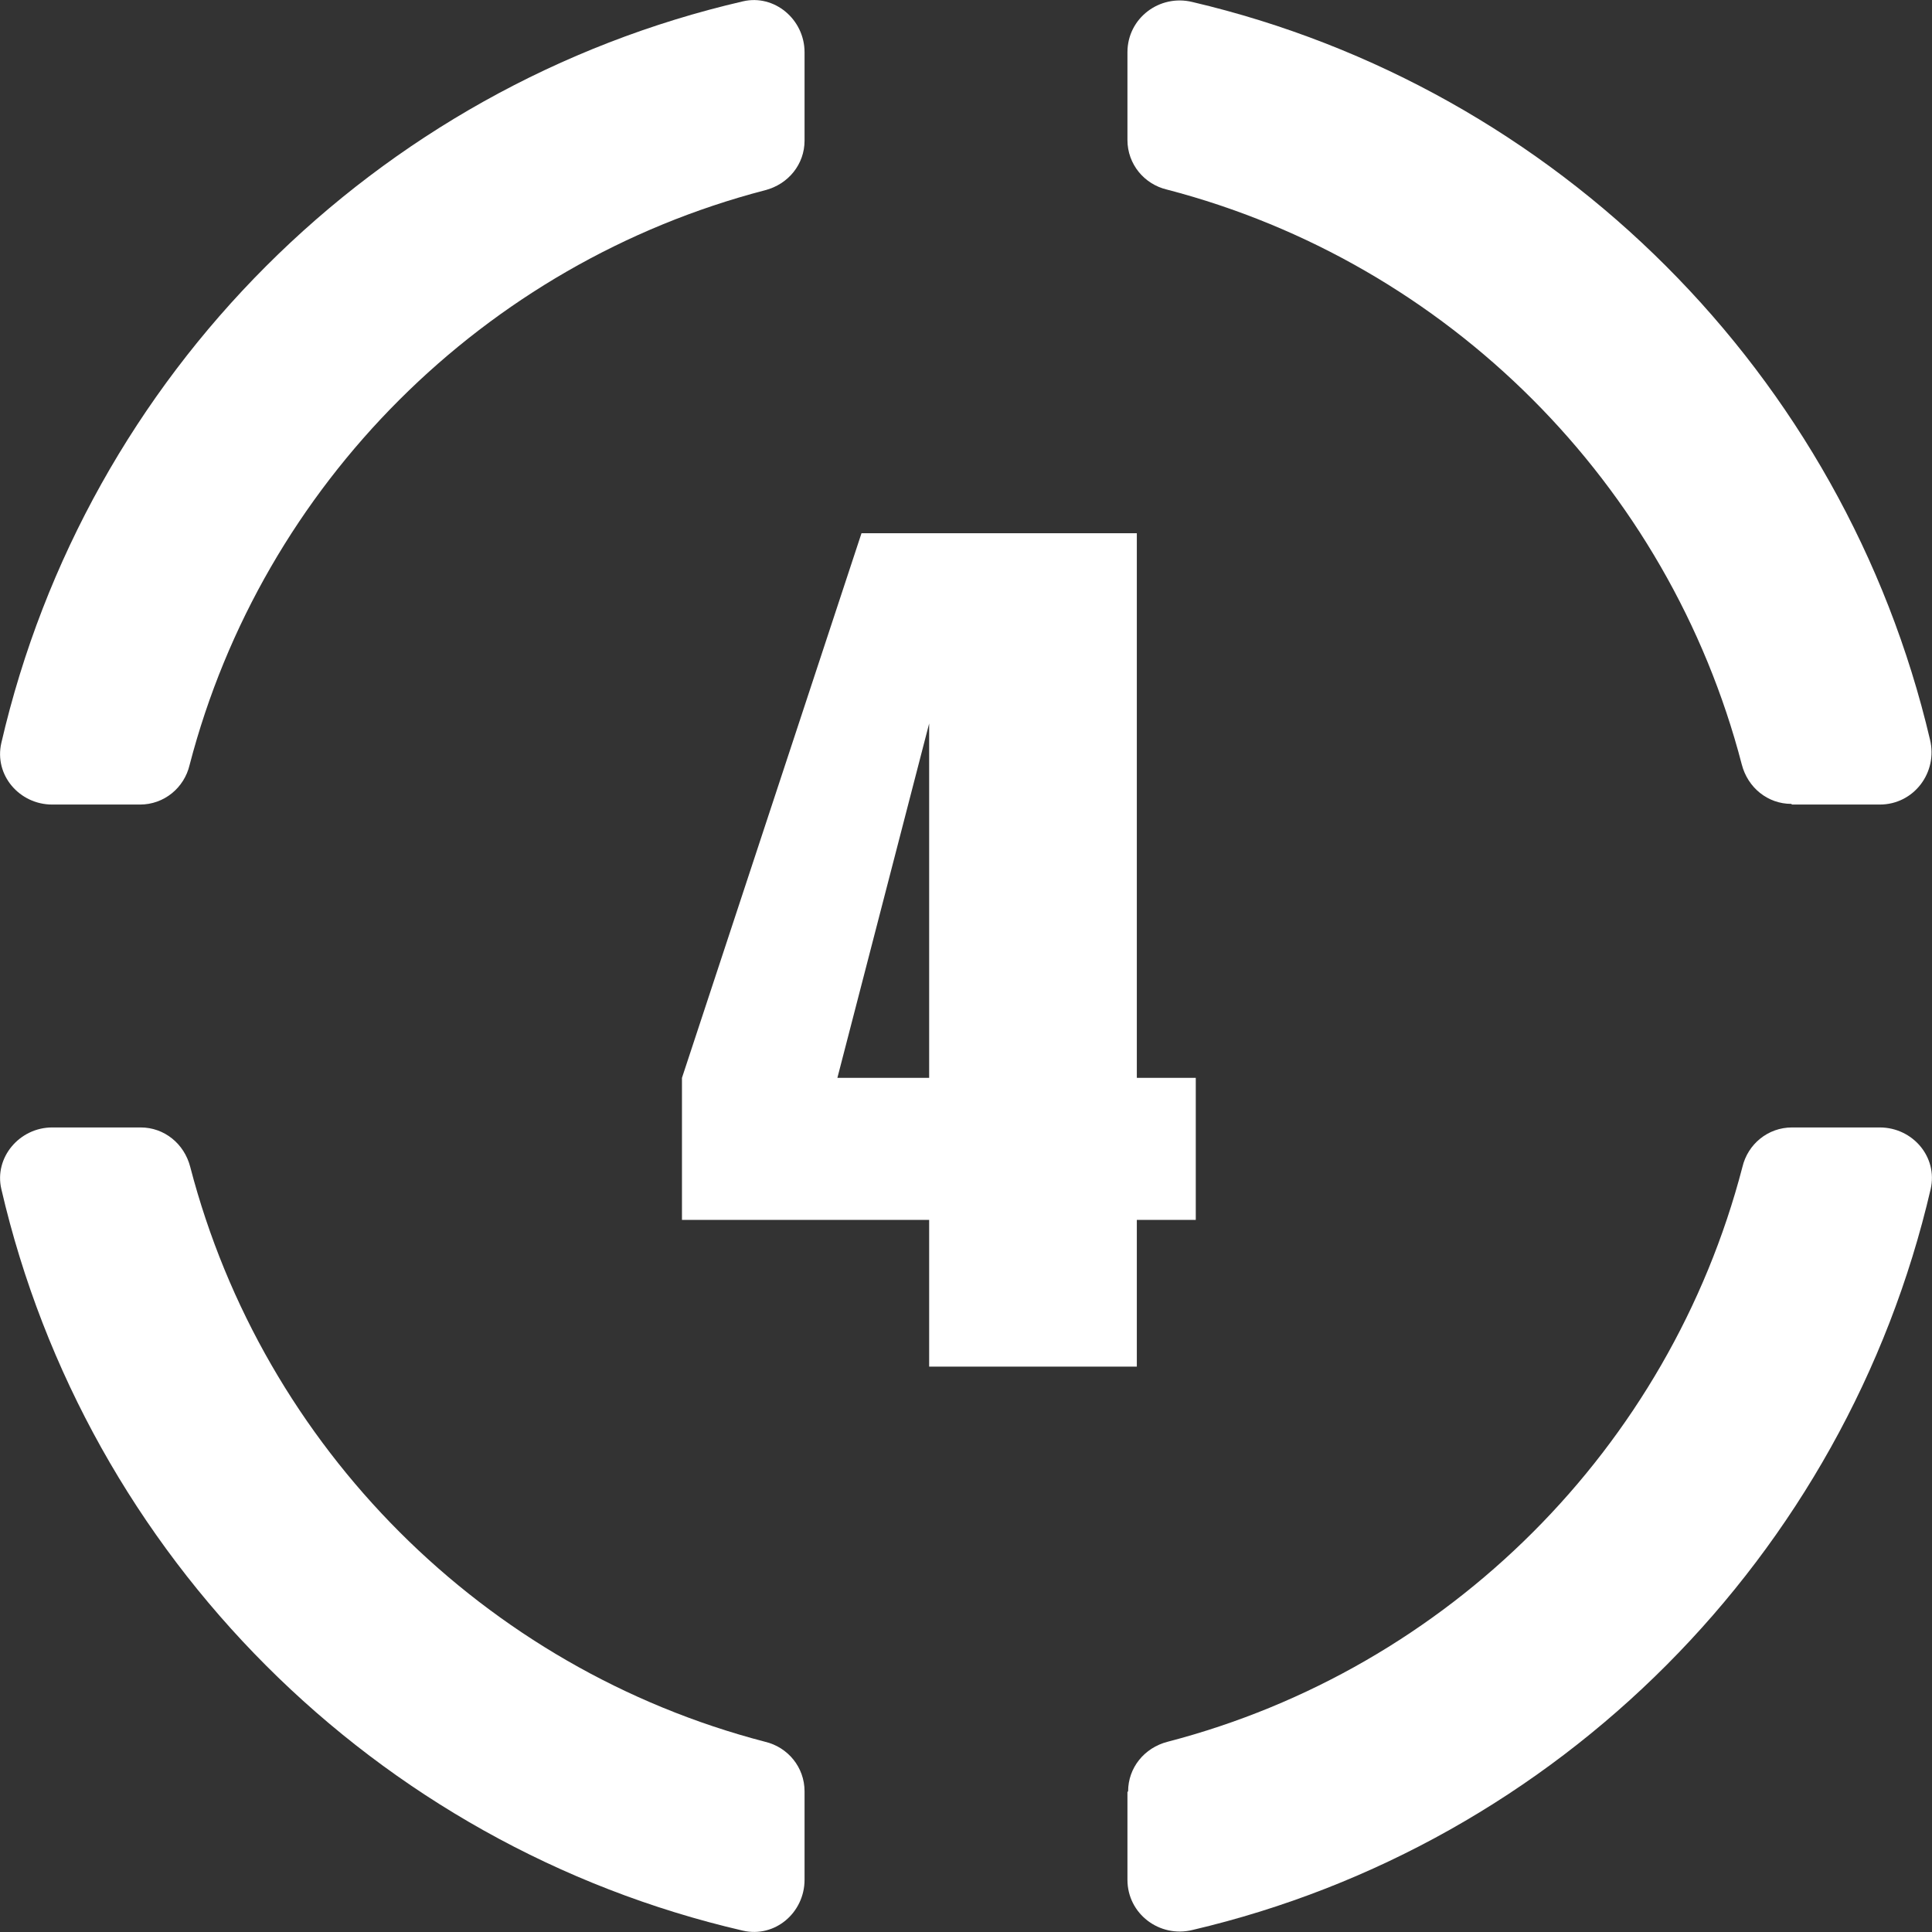 <?xml version="1.0" encoding="UTF-8"?>
<svg id="Layer_2" data-name="Layer 2" xmlns="http://www.w3.org/2000/svg" viewBox="0 0 28.84 28.84">
  <rect x="0" y="0" width="28.84" height="28.84" fill="#333333" stroke="none"/>
  <defs>
    <style>
      .cls-1 {
        fill: none;
      }

      .cls-1, .cls-2 {
        stroke-width: 0px;
      }

      .cls-2 {
        fill: #fff;
      }
    </style>
  </defs>
  <g id="Layer_1-2" data-name="Layer 1">
    <g>
      <path class="cls-1" d="m2.7,16.83c.96,4.67,4.64,8.35,9.31,9.31v-9.31H2.7Z"/>
      <path class="cls-1" d="m16.83,26.14c4.67-.96,8.35-4.64,9.31-9.31h-9.31v9.31Z"/>
      <path class="cls-1" d="m16.83,2.7v9.31h9.31c-.96-4.67-4.64-8.35-9.31-9.31Z"/>
      <path class="cls-1" d="m12.01,2.7C7.34,3.66,3.66,7.34,2.7,12.01h9.31V2.7Z"/>
      <path class="cls-2" d="m12.01,2.09V.78c0-.49-.45-.87-.92-.76C5.6,1.29,1.29,5.6.02,11.09c-.11.48.27.92.76.92h1.31c.36,0,.66-.25.74-.59C3.92,7.23,7.23,3.93,11.42,2.84c.35-.09.59-.39.59-.74Z"/>
      <path class="cls-2" d="m26.75,12.01h1.31c.51,0,.87-.48.75-.97C27.53,5.59,23.25,1.31,17.8.03c-.49-.12-.97.24-.97.75v1.31c0,.36.25.66.59.74,4.19,1.09,7.49,4.39,8.58,8.58.09.35.39.59.74.59Z"/>
      <path class="cls-2" d="m16.83,26.75v1.31c0,.51.48.87.97.75,5.46-1.28,9.75-5.59,11.02-11.06.11-.48-.27-.92-.76-.92h-1.31c-.36,0-.66.25-.74.59-1.09,4.19-4.39,7.49-8.58,8.58-.35.09-.59.39-.59.74Z"/>
      <path class="cls-2" d="m2.09,16.83H.78c-.49,0-.87.45-.76.92,1.27,5.48,5.58,9.8,11.07,11.07.48.11.92-.27.92-.76v-1.32c0-.36-.25-.66-.59-.74-4.19-1.09-7.49-4.39-8.58-8.58-.09-.35-.39-.59-.74-.59Z"/>
    </g>
    <path class="cls-2" d="m16.97,7.96v8.13h.88v2.12h-.88v2.19h-3.1v-2.19h-3.69v-2.12l2.68-8.13h4.11Zm-3.1,8.13v-5.29l-1.37,5.29h1.37Z"/>
  </g>
</svg>